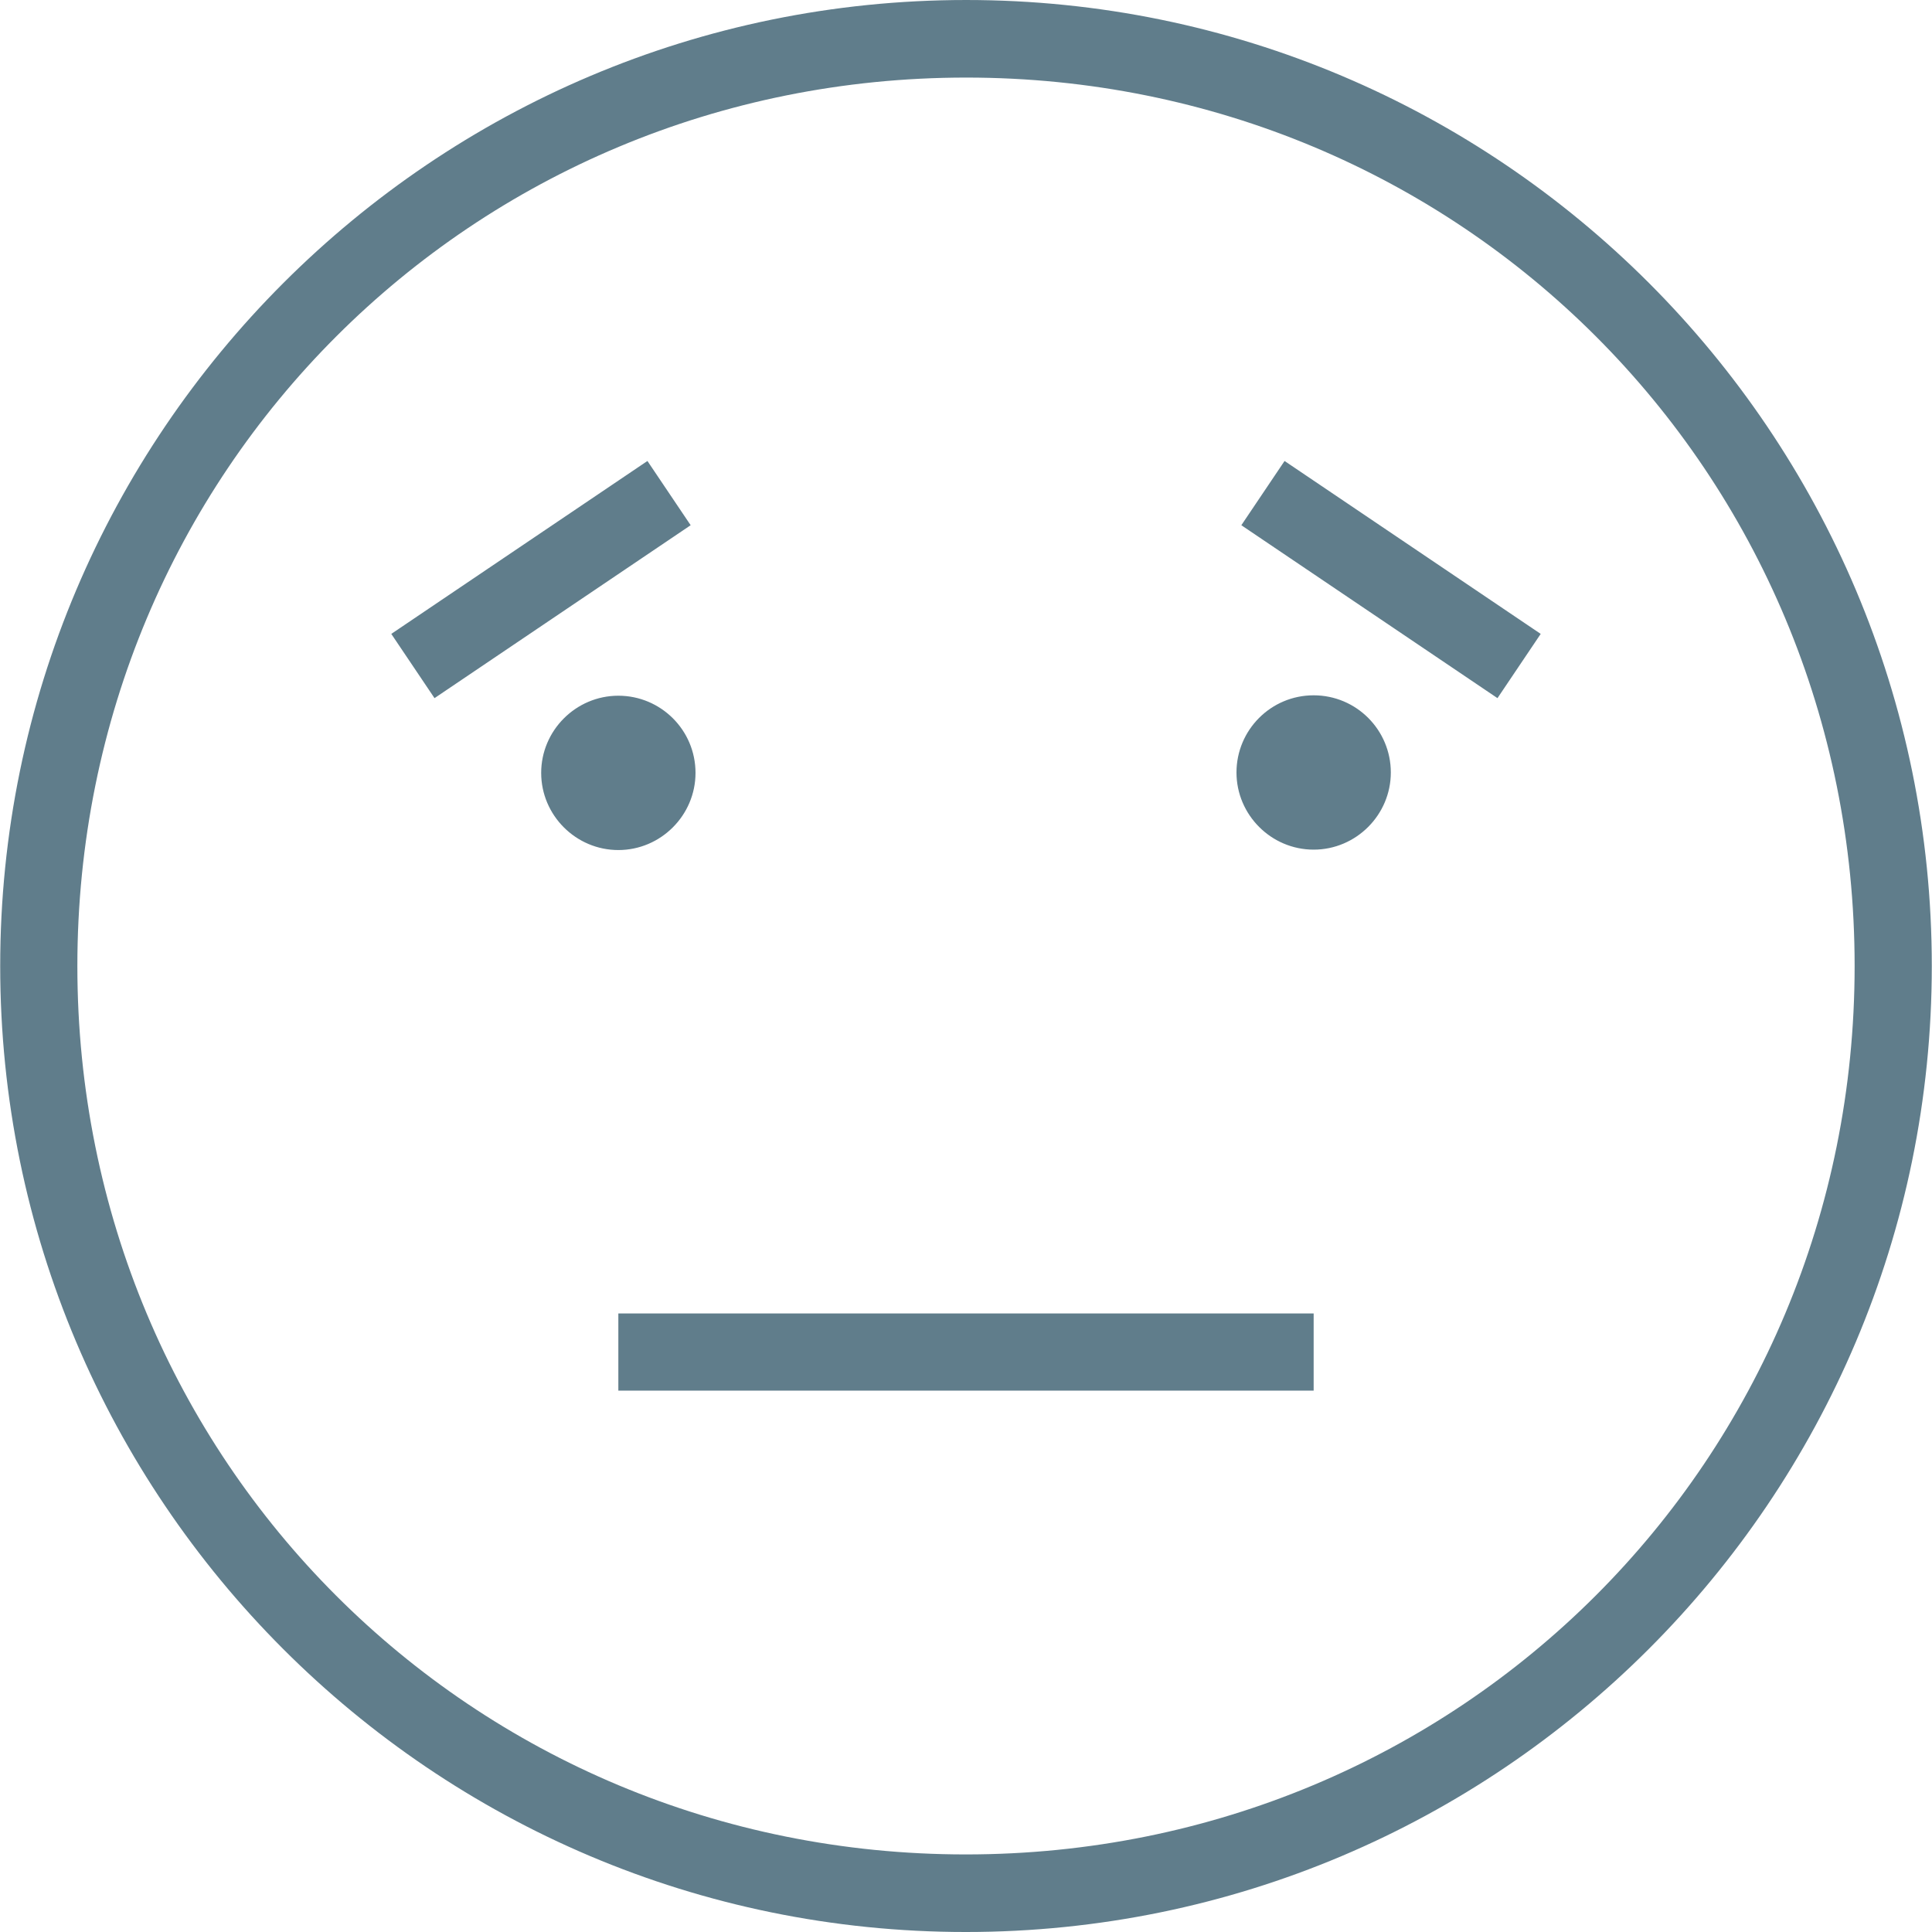 <?xml version="1.0" encoding="iso-8859-1"?>
<!-- Generator: Adobe Illustrator 16.0.0, SVG Export Plug-In . SVG Version: 6.00 Build 0)  -->
<!DOCTYPE svg PUBLIC "-//W3C//DTD SVG 1.1//EN" "http://www.w3.org/Graphics/SVG/1.1/DTD/svg11.dtd">
<svg xmlns="http://www.w3.org/2000/svg" xmlns:xlink="http://www.w3.org/1999/xlink" version="1.1" id="Capa_1" x="0px" y="0px" width="512px" height="512px" viewBox="0 0 478.201 478.2" style="enable-background:new 0 0 478.201 478.2;" xml:space="preserve">
<g>
	<path d="M153.05,325.1h172.1V344.2h-172.1V325.1z M172.15,191.3c0-10.6-8.6-19.1-19.1-19.1s-19.1,8.6-19.1,19.1s8.6,19.1,19.1,19.1   S172.15,201.8,172.15,191.3z M160.25,114.1l-63.4,42.8l10.7,15.9l63.4-42.8L160.25,114.1z M325.15,172.1   c-10.6,0-19.1,8.6-19.1,19.1s8.6,19.1,19.1,19.1s19.101-8.6,19.101-19.1S335.75,172.1,325.15,172.1z M307.25,130l63.399,42.8   l10.7-15.9l-63.399-42.8L307.25,130z M478.15,239.1c0,132-107.1,239.101-239.1,239.101S0.05,371,0.05,239.1   C0.05,107.2,107.15,0,239.15,0C371.15,0,478.15,107.1,478.15,239.1z M459.05,239.1c0-122.399-97.5-219.899-219.9-219.899   c-122.399,0-220,97.5-220,219.899c0,122.4,97.5,219.9,219.9,219.9C361.451,459,459.05,361.5,459.05,239.1z" fill="#607d8b"/>
</g>
<g>
</g>
<g>
</g>
<g>
</g>
<g>
</g>
<g>
</g>
<g>
</g>
<g>
</g>
<g>
</g>
<g>
</g>
<g>
</g>
<g>
</g>
<g>
</g>
<g>
</g>
<g>
</g>
<g>
</g>
</svg>
